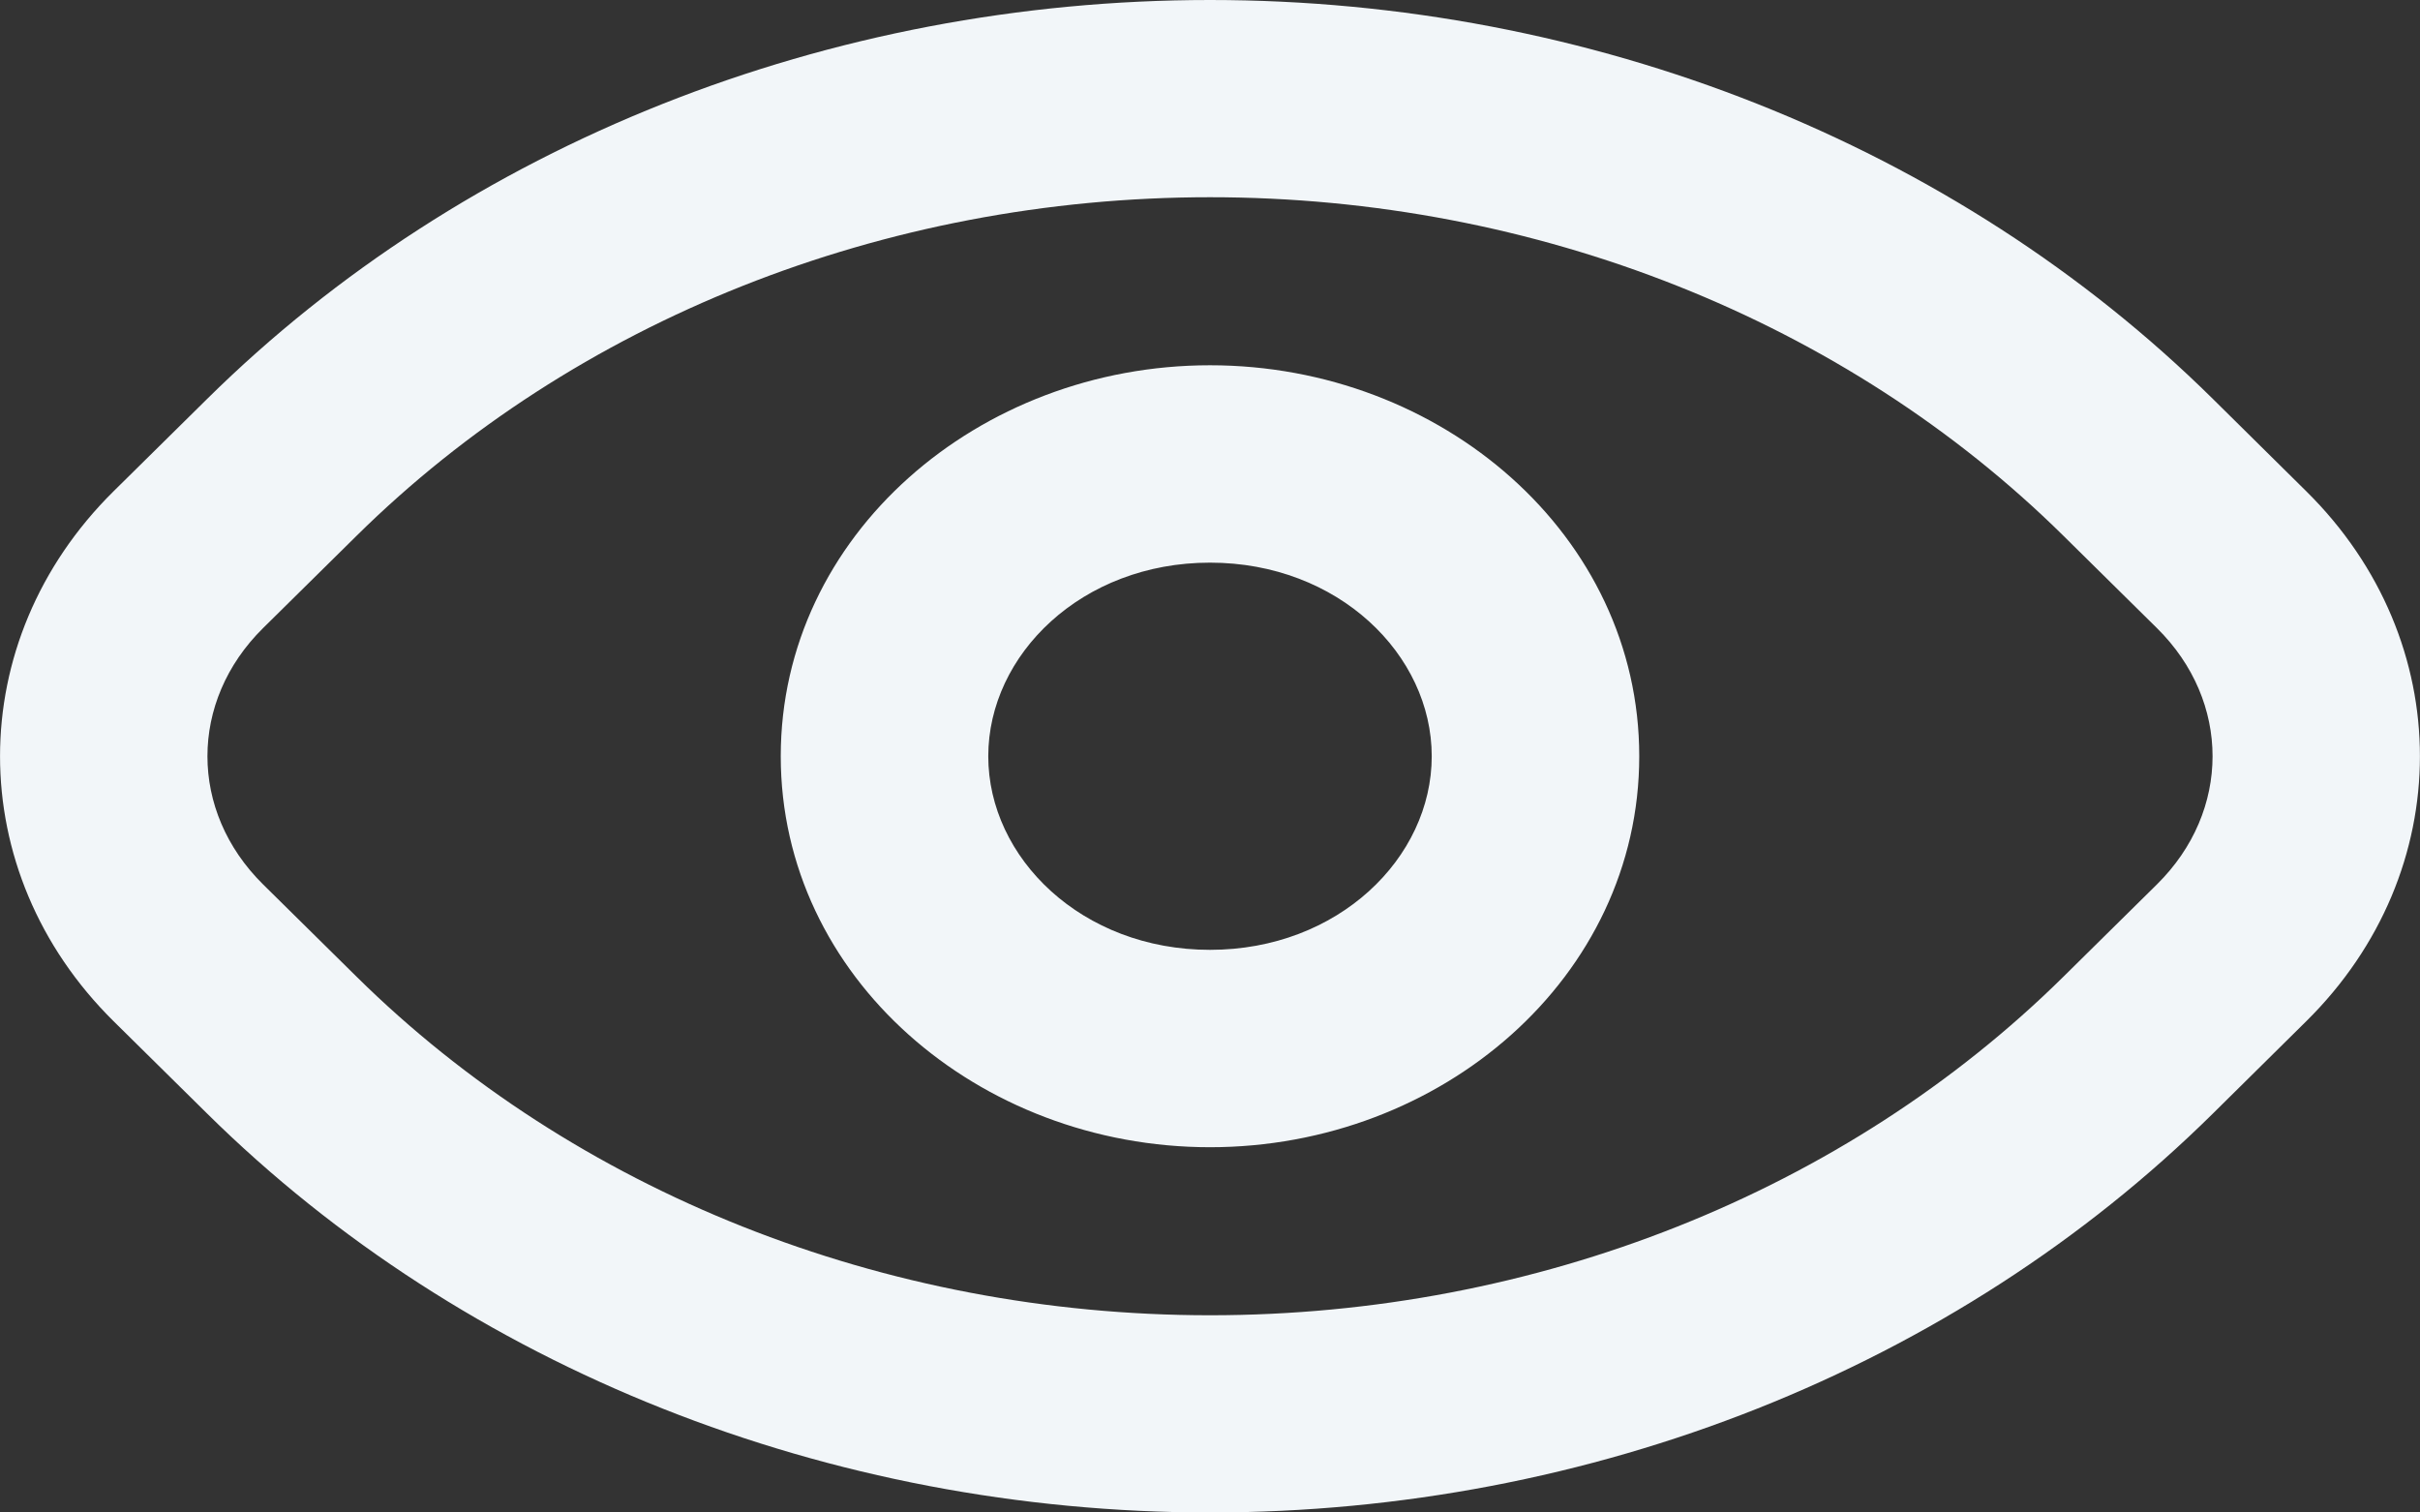 <svg width="16" height="10" viewBox="0 0 16 10" fill="none" xmlns="http://www.w3.org/2000/svg">
<rect x="0" y="0" width="16" height="10" fill="#333333" stroke="none"/>
<path fill-rule="evenodd" clip-rule="evenodd" d="M8 1.304C5.843 1.304 3.796 2.122 2.358 3.542L1.739 4.153C1.249 4.637 1.249 5.363 1.739 5.847L2.358 6.458C3.796 7.878 5.843 8.696 8 8.696C10.157 8.696 12.204 7.878 13.642 6.458L14.261 5.847C14.751 5.363 14.751 4.637 14.261 4.153L13.642 3.542C12.204 2.122 10.157 1.304 8 1.304ZM1.37 2.637C3.075 0.953 5.484 0 8 0C10.516 0 12.925 0.953 14.63 2.637L15.248 3.248C16.25 4.237 16.25 5.763 15.248 6.752L14.63 7.363C12.925 9.047 10.516 10 8 10C5.484 10 3.075 9.047 1.37 7.363L0.751 6.752C-0.25 5.763 -0.25 4.237 0.751 3.248L1.37 2.637ZM8 3.72C7.152 3.72 6.534 4.328 6.534 5C6.534 5.672 7.152 6.28 8 6.28C8.848 6.28 9.466 5.672 9.466 5C9.466 4.328 8.848 3.72 8 3.72ZM5.162 5C5.162 3.538 6.47 2.415 8 2.415C9.53 2.415 10.838 3.538 10.838 5C10.838 6.462 9.53 7.585 8 7.585C6.47 7.585 5.162 6.462 5.162 5Z" fill="#F2F6F9"/>
</svg>

